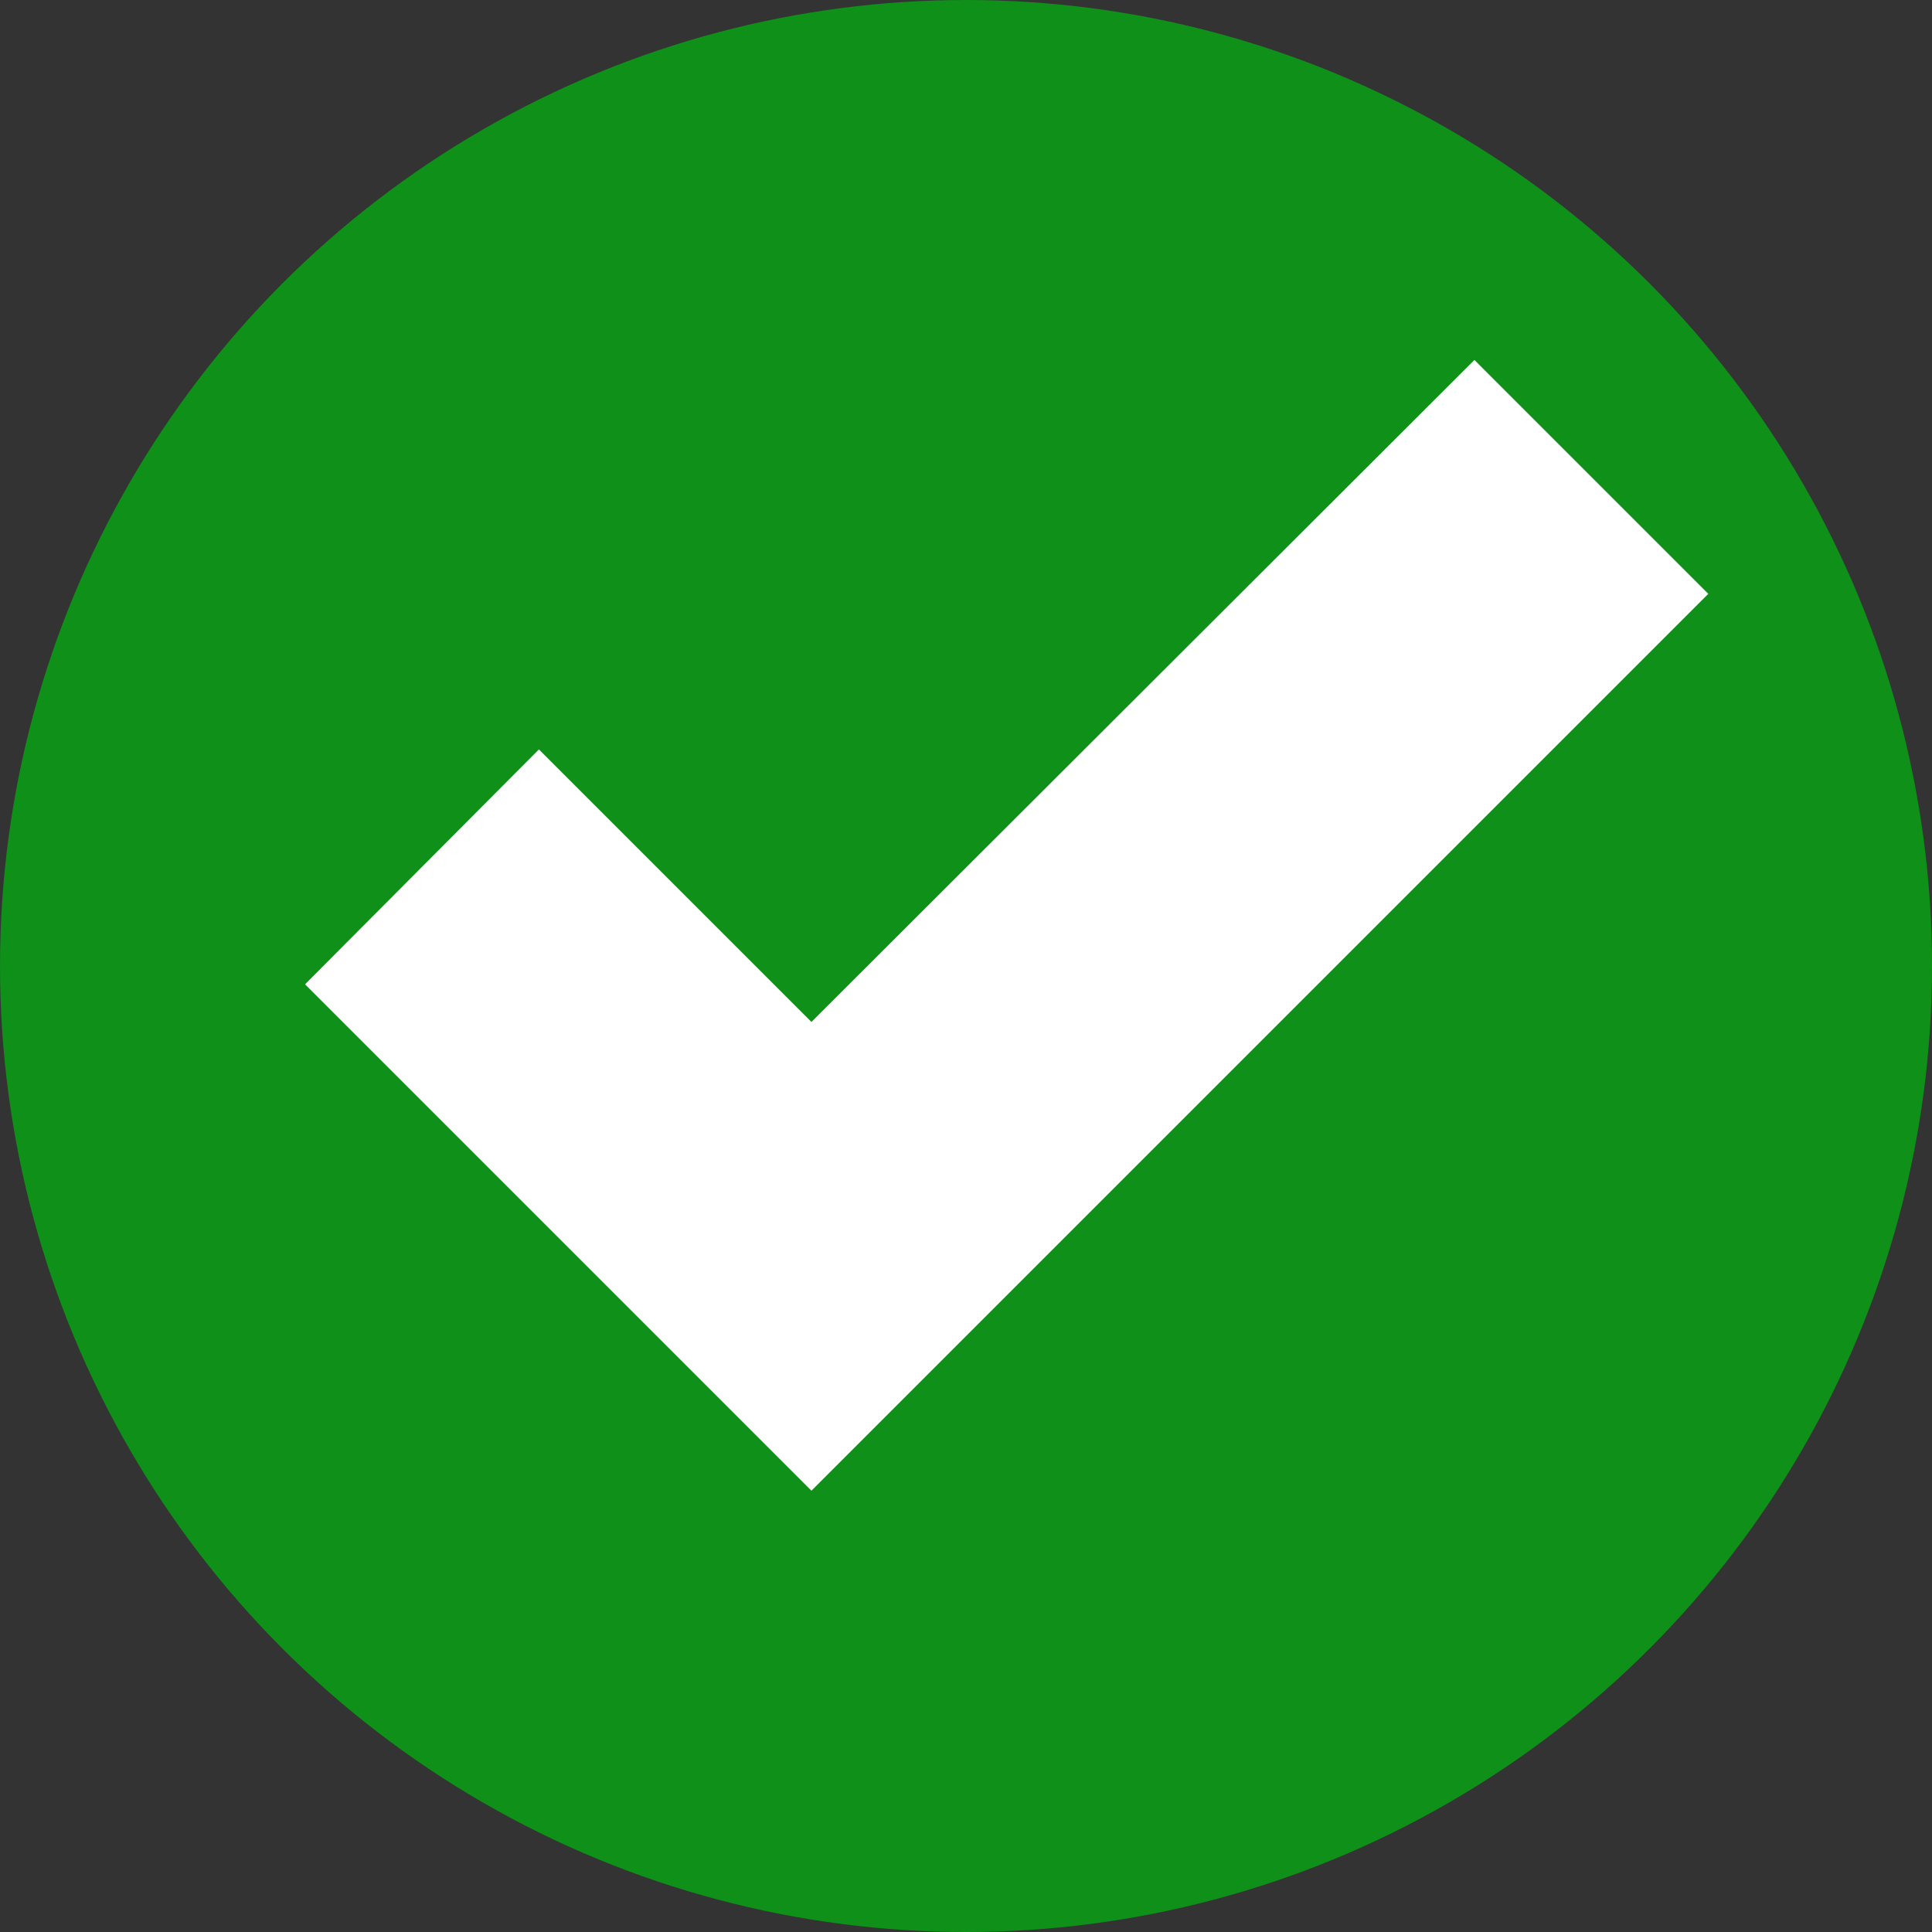 <svg xmlns="http://www.w3.org/2000/svg" viewBox="0 0 19 19"><rect x="0" y="0" width="19" height="19" fill="#333333" stroke="none"/><circle class="a" cx="9.5" cy="9.5" r="9.5" style="fill:#0e9019"/><path style="fill:#fff" d="M7.98 14.66 3 9.68l2.3-2.31 2.68 2.68 6.52-6.51 2.3 2.3-1.55 1.55-7.27 7.27z"/></svg>